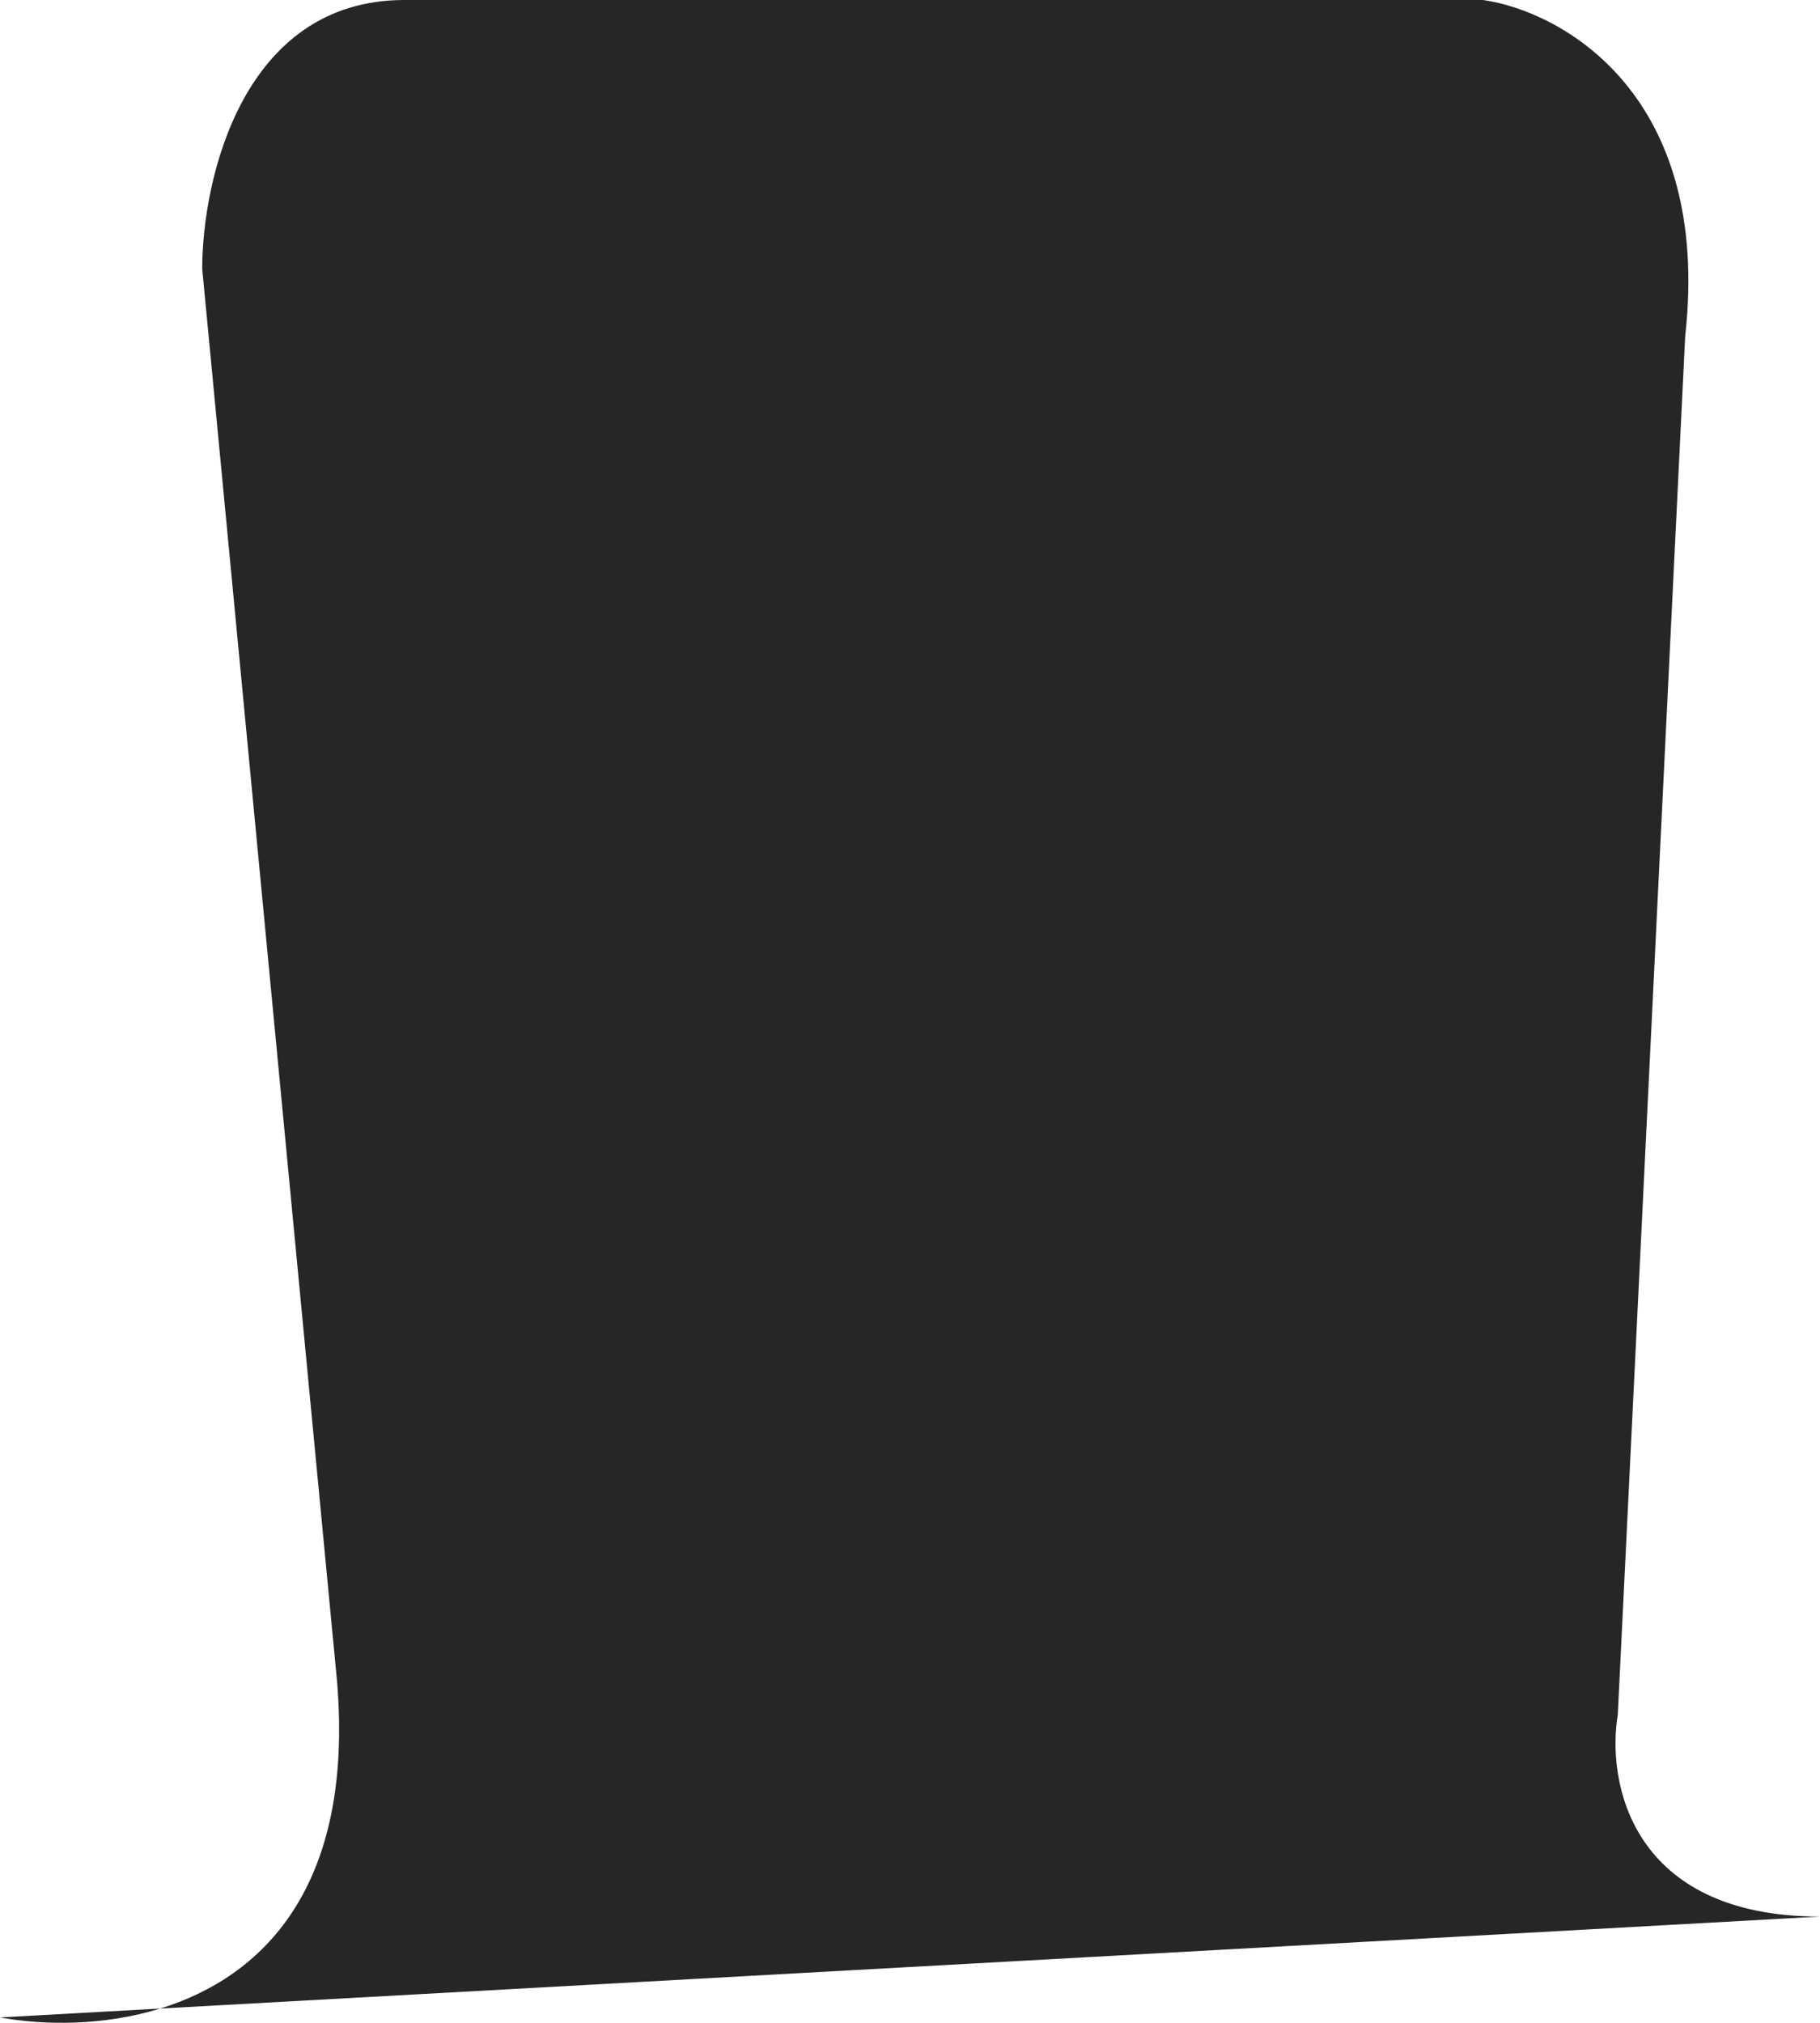 <svg width="27" height="30" viewBox="0 0 27 30" fill="none" xmlns="http://www.w3.org/2000/svg">
<path d="M6 0H22C23.167 0.166 25.4 1.396 25 4.987L24 25.432C23.833 26.43 24.2 28.424 27 28.424L2.377 29.788C1.537 30.047 0.657 30.039 0 29.92L2.377 29.788C3.88 29.325 5.257 28.005 5 24.933L3 3.989C3 2.66 3.6 0 6 0Z" fill="#262626"/>
</svg>

